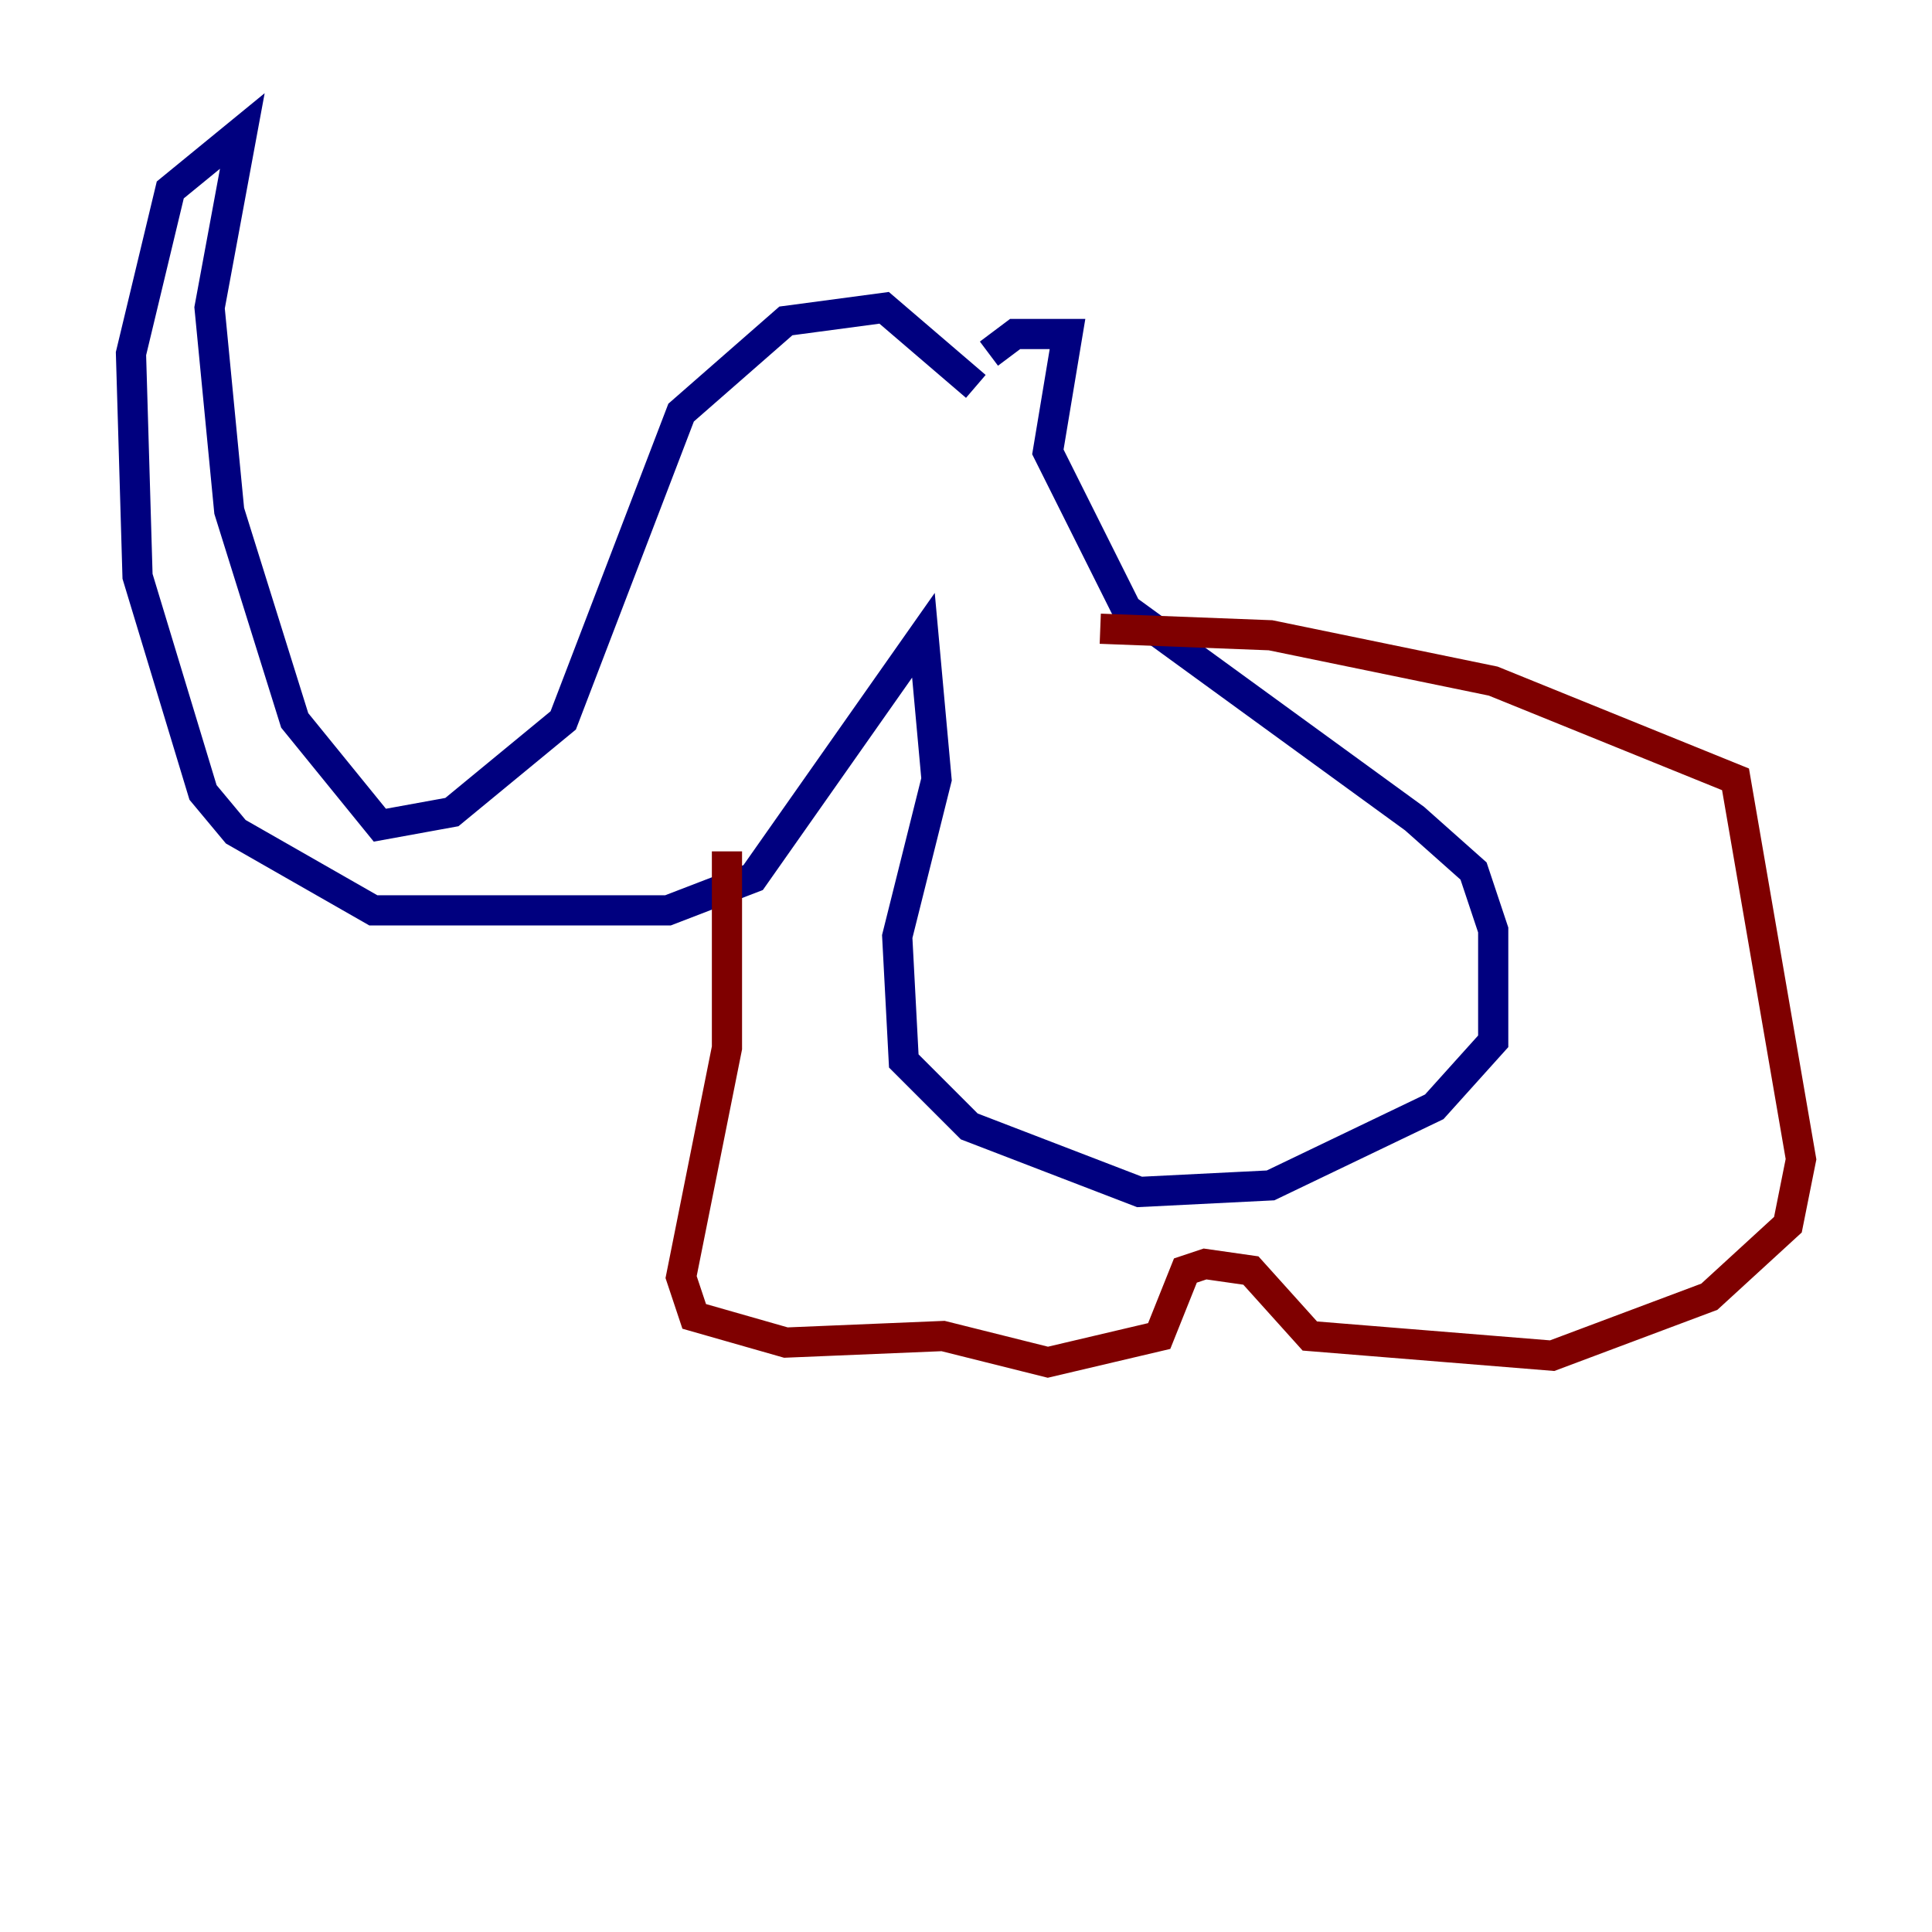 <?xml version="1.0" encoding="utf-8" ?>
<svg baseProfile="tiny" height="128" version="1.2" viewBox="0,0,128,128" width="128" xmlns="http://www.w3.org/2000/svg" xmlns:ev="http://www.w3.org/2001/xml-events" xmlns:xlink="http://www.w3.org/1999/xlink"><defs /><polyline fill="none" points="64.651,25.6 58.576,20.393 52.068,21.261 45.125,27.336 37.315,47.729 29.939,53.803 25.166,54.671 19.525,47.729 15.186,33.844 13.885,20.393 16.054,8.678 11.281,12.583 8.678,23.43 9.112,38.183 13.451,52.502 15.62,55.105 24.732,60.312 44.258,60.312 49.898,58.142 61.18,42.088 62.047,51.634 59.444,62.047 59.878,70.291 64.217,74.63 75.498,78.969 84.176,78.536 95.024,73.329 98.929,68.99 98.929,61.614 97.627,57.709 93.722,54.237 74.63,40.352 69.424,29.939 70.725,22.129 67.254,22.129 65.519,23.43" stroke="#00007f" stroke-width="2" /><polyline fill="none" points="48.163,56.407 48.163,69.424 45.125,84.61 45.993,87.214 52.068,88.949 62.481,88.515 69.424,90.251 76.8,88.515 78.536,84.176 79.837,83.742 82.875,84.176 86.78,88.515 102.834,89.817 113.248,85.912 118.454,81.139 119.322,76.8 114.983,51.634 98.929,45.125 84.176,42.088 72.895,41.654" stroke="#7f0000" stroke-width="2" /></svg>